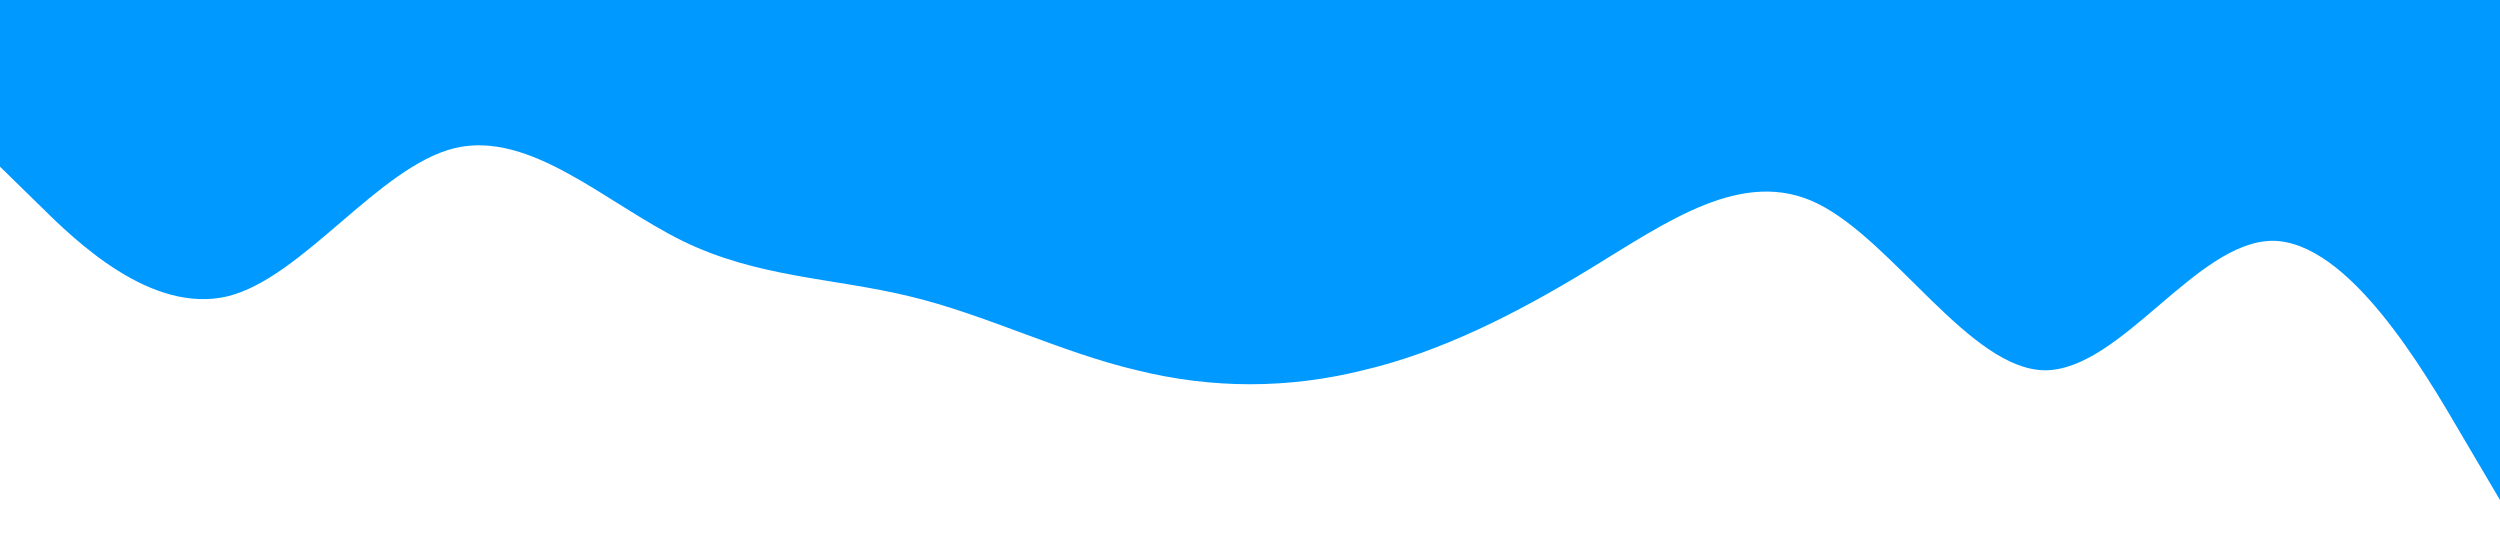 <?xml version="1.0" standalone="no"?><svg xmlns="http://www.w3.org/2000/svg" viewBox="0 0 1440 320"><path fill="#0099ff" fill-opacity="1" d="M0,96L21.8,117.3C43.6,139,87,181,131,170.7C174.5,160,218,96,262,85.3C305.5,75,349,117,393,138.7C436.4,160,480,160,524,170.7C567.3,181,611,203,655,213.3C698.2,224,742,224,785,213.3C829.1,203,873,181,916,154.7C960,128,1004,96,1047,117.3C1090.9,139,1135,213,1178,213.3C1221.8,213,1265,139,1309,138.7C1352.7,139,1396,213,1418,250.7L1440,288L1440,0L1418.2,0C1396.4,0,1353,0,1309,0C1265.5,0,1222,0,1178,0C1134.5,0,1091,0,1047,0C1003.6,0,960,0,916,0C872.7,0,829,0,785,0C741.8,0,698,0,655,0C610.9,0,567,0,524,0C480,0,436,0,393,0C349.1,0,305,0,262,0C218.2,0,175,0,131,0C87.3,0,44,0,22,0L0,0Z"></path></svg>
